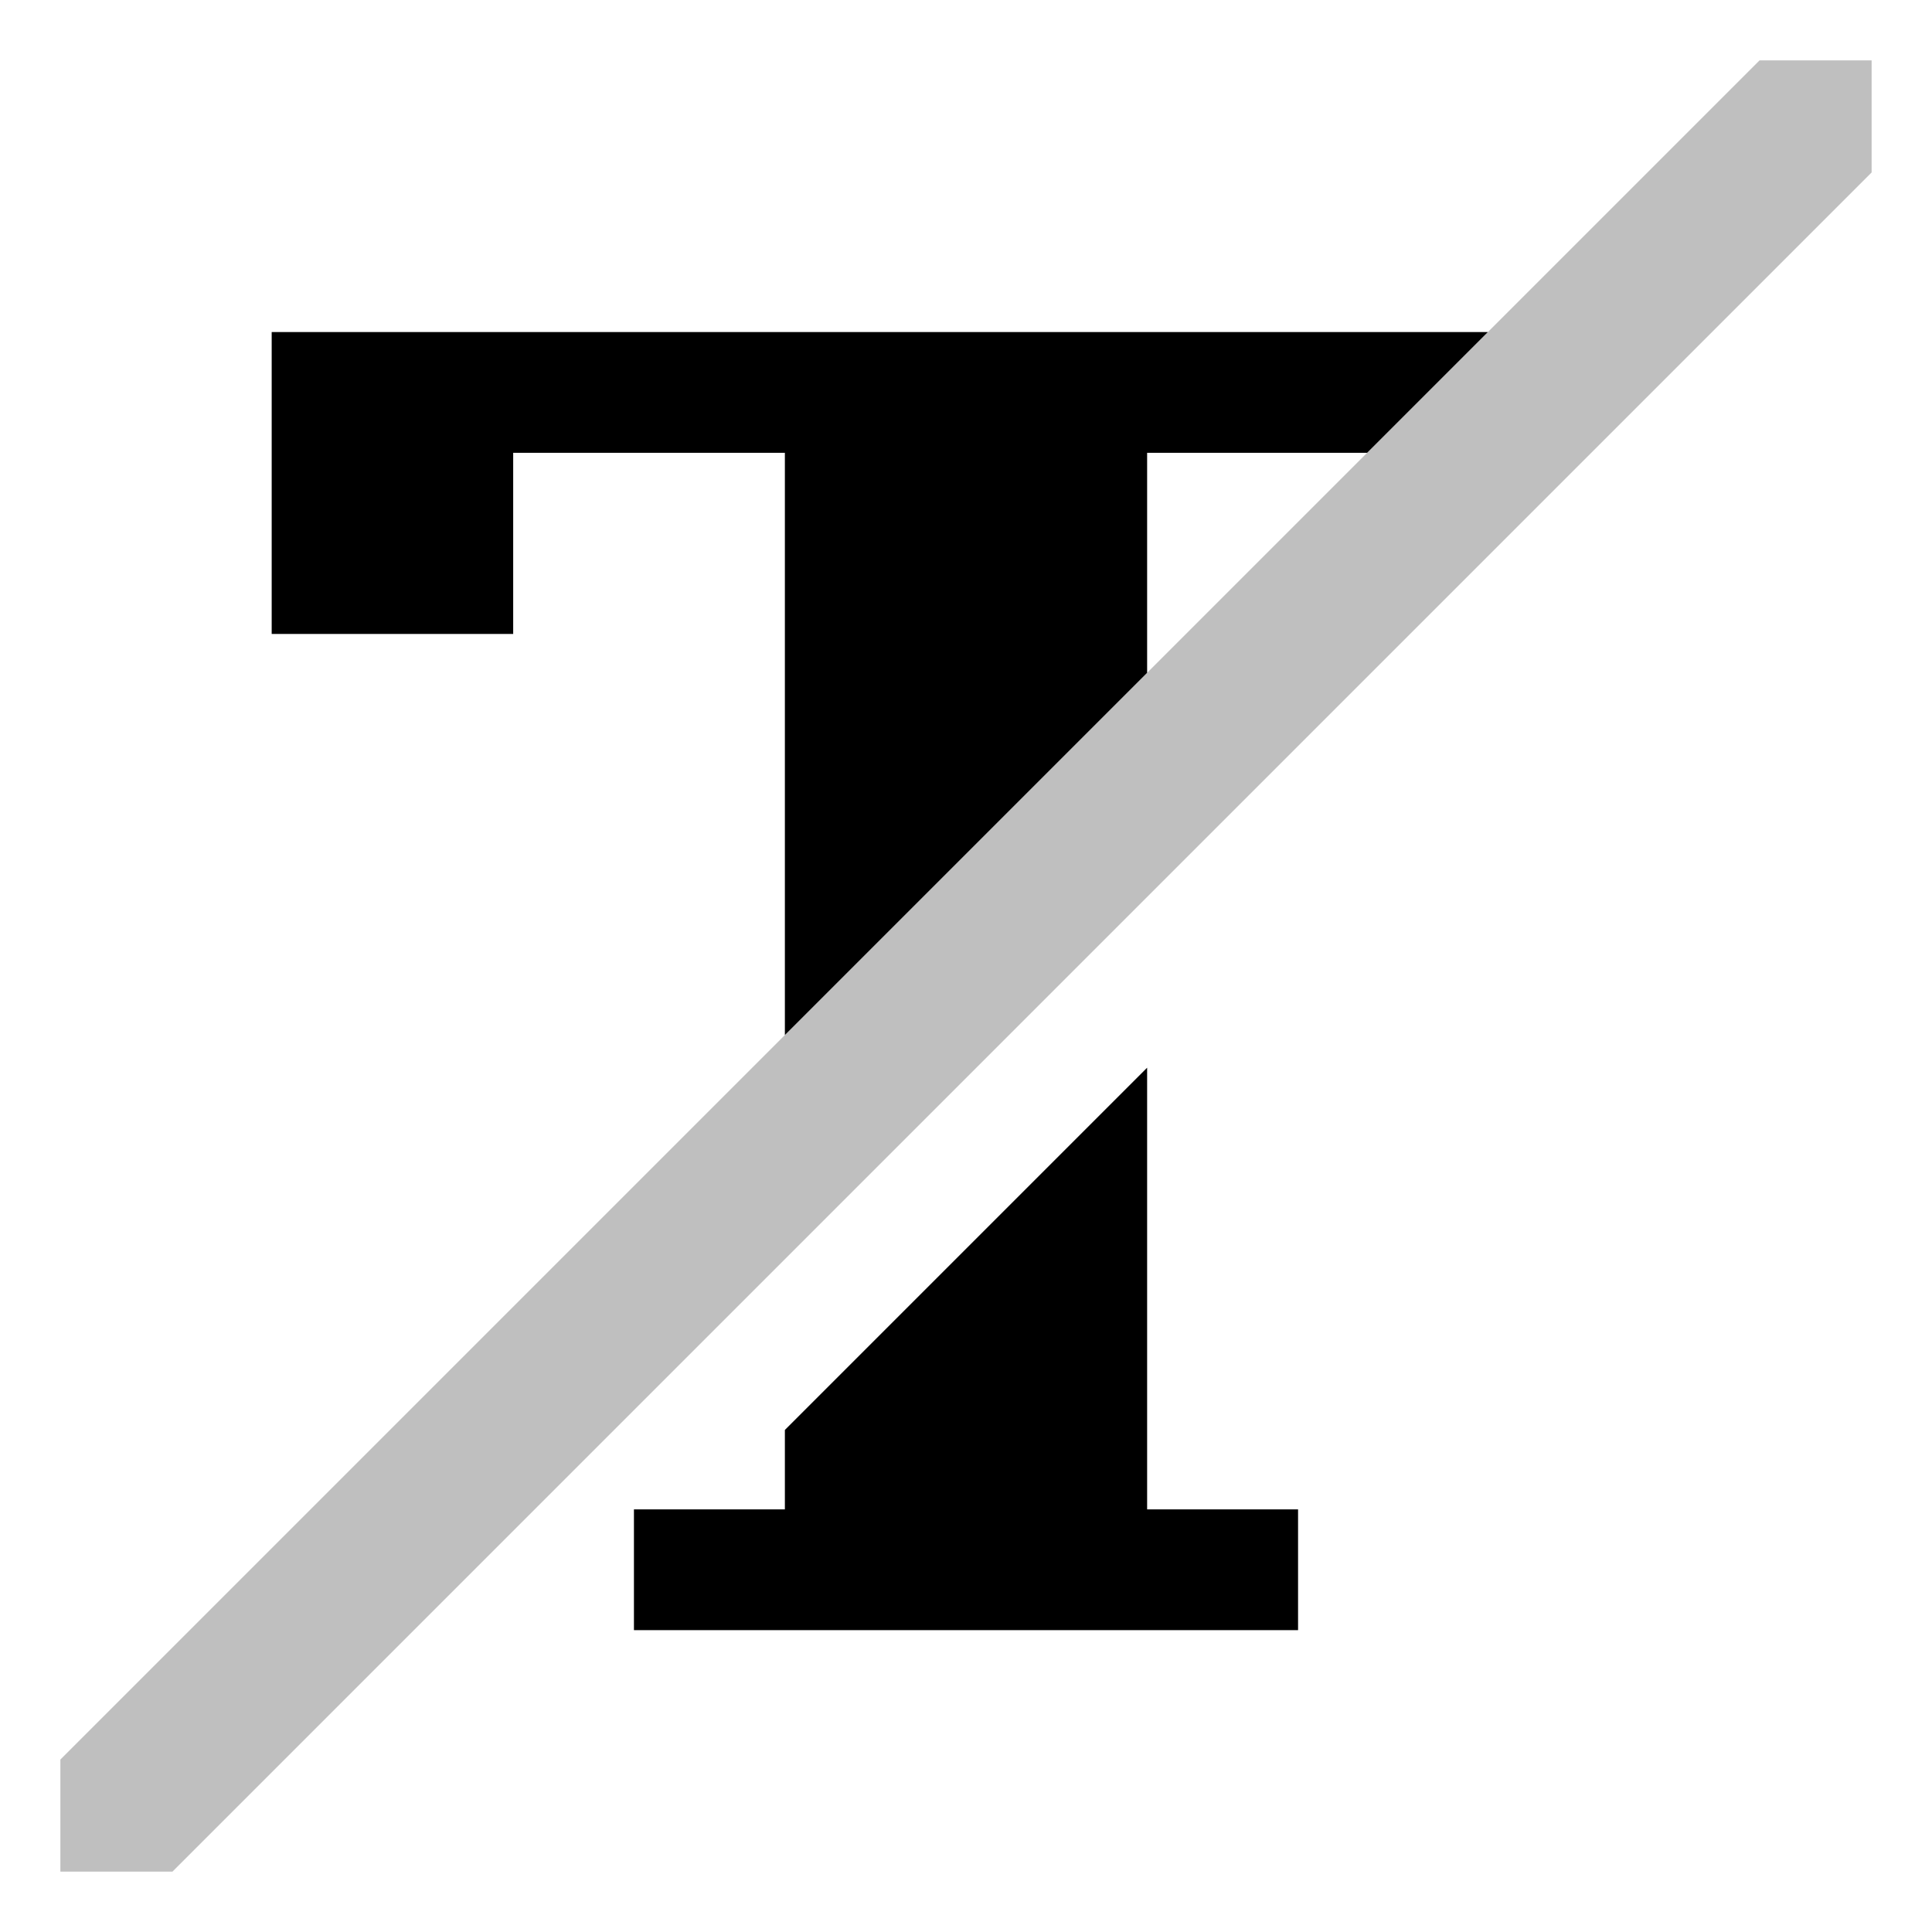 <svg xmlns="http://www.w3.org/2000/svg" viewBox="0 0 512 512">
  <polygon fill="currentColor" points="466.301 16 394.301 88 362.301 120 304 178.301 208 274.301 16 466.301 16 496 45.699 496 304 237.699 496 45.699 496 16 466.301 16" class="ci-secondary" opacity="0.25"/>
  <polygon fill="currentColor" points="304 282.954 208 378.954 208 400 168 400 168 432 344 432 344 400 304 400 304 282.954" class="ci-primary"/>
  <polygon fill="currentColor" points="72 88 72 168 136 168 136 120 208 120 208 274.301 304 178.301 304 120 362.301 120 394.301 88 72 88" class="ci-primary"/>
</svg>
